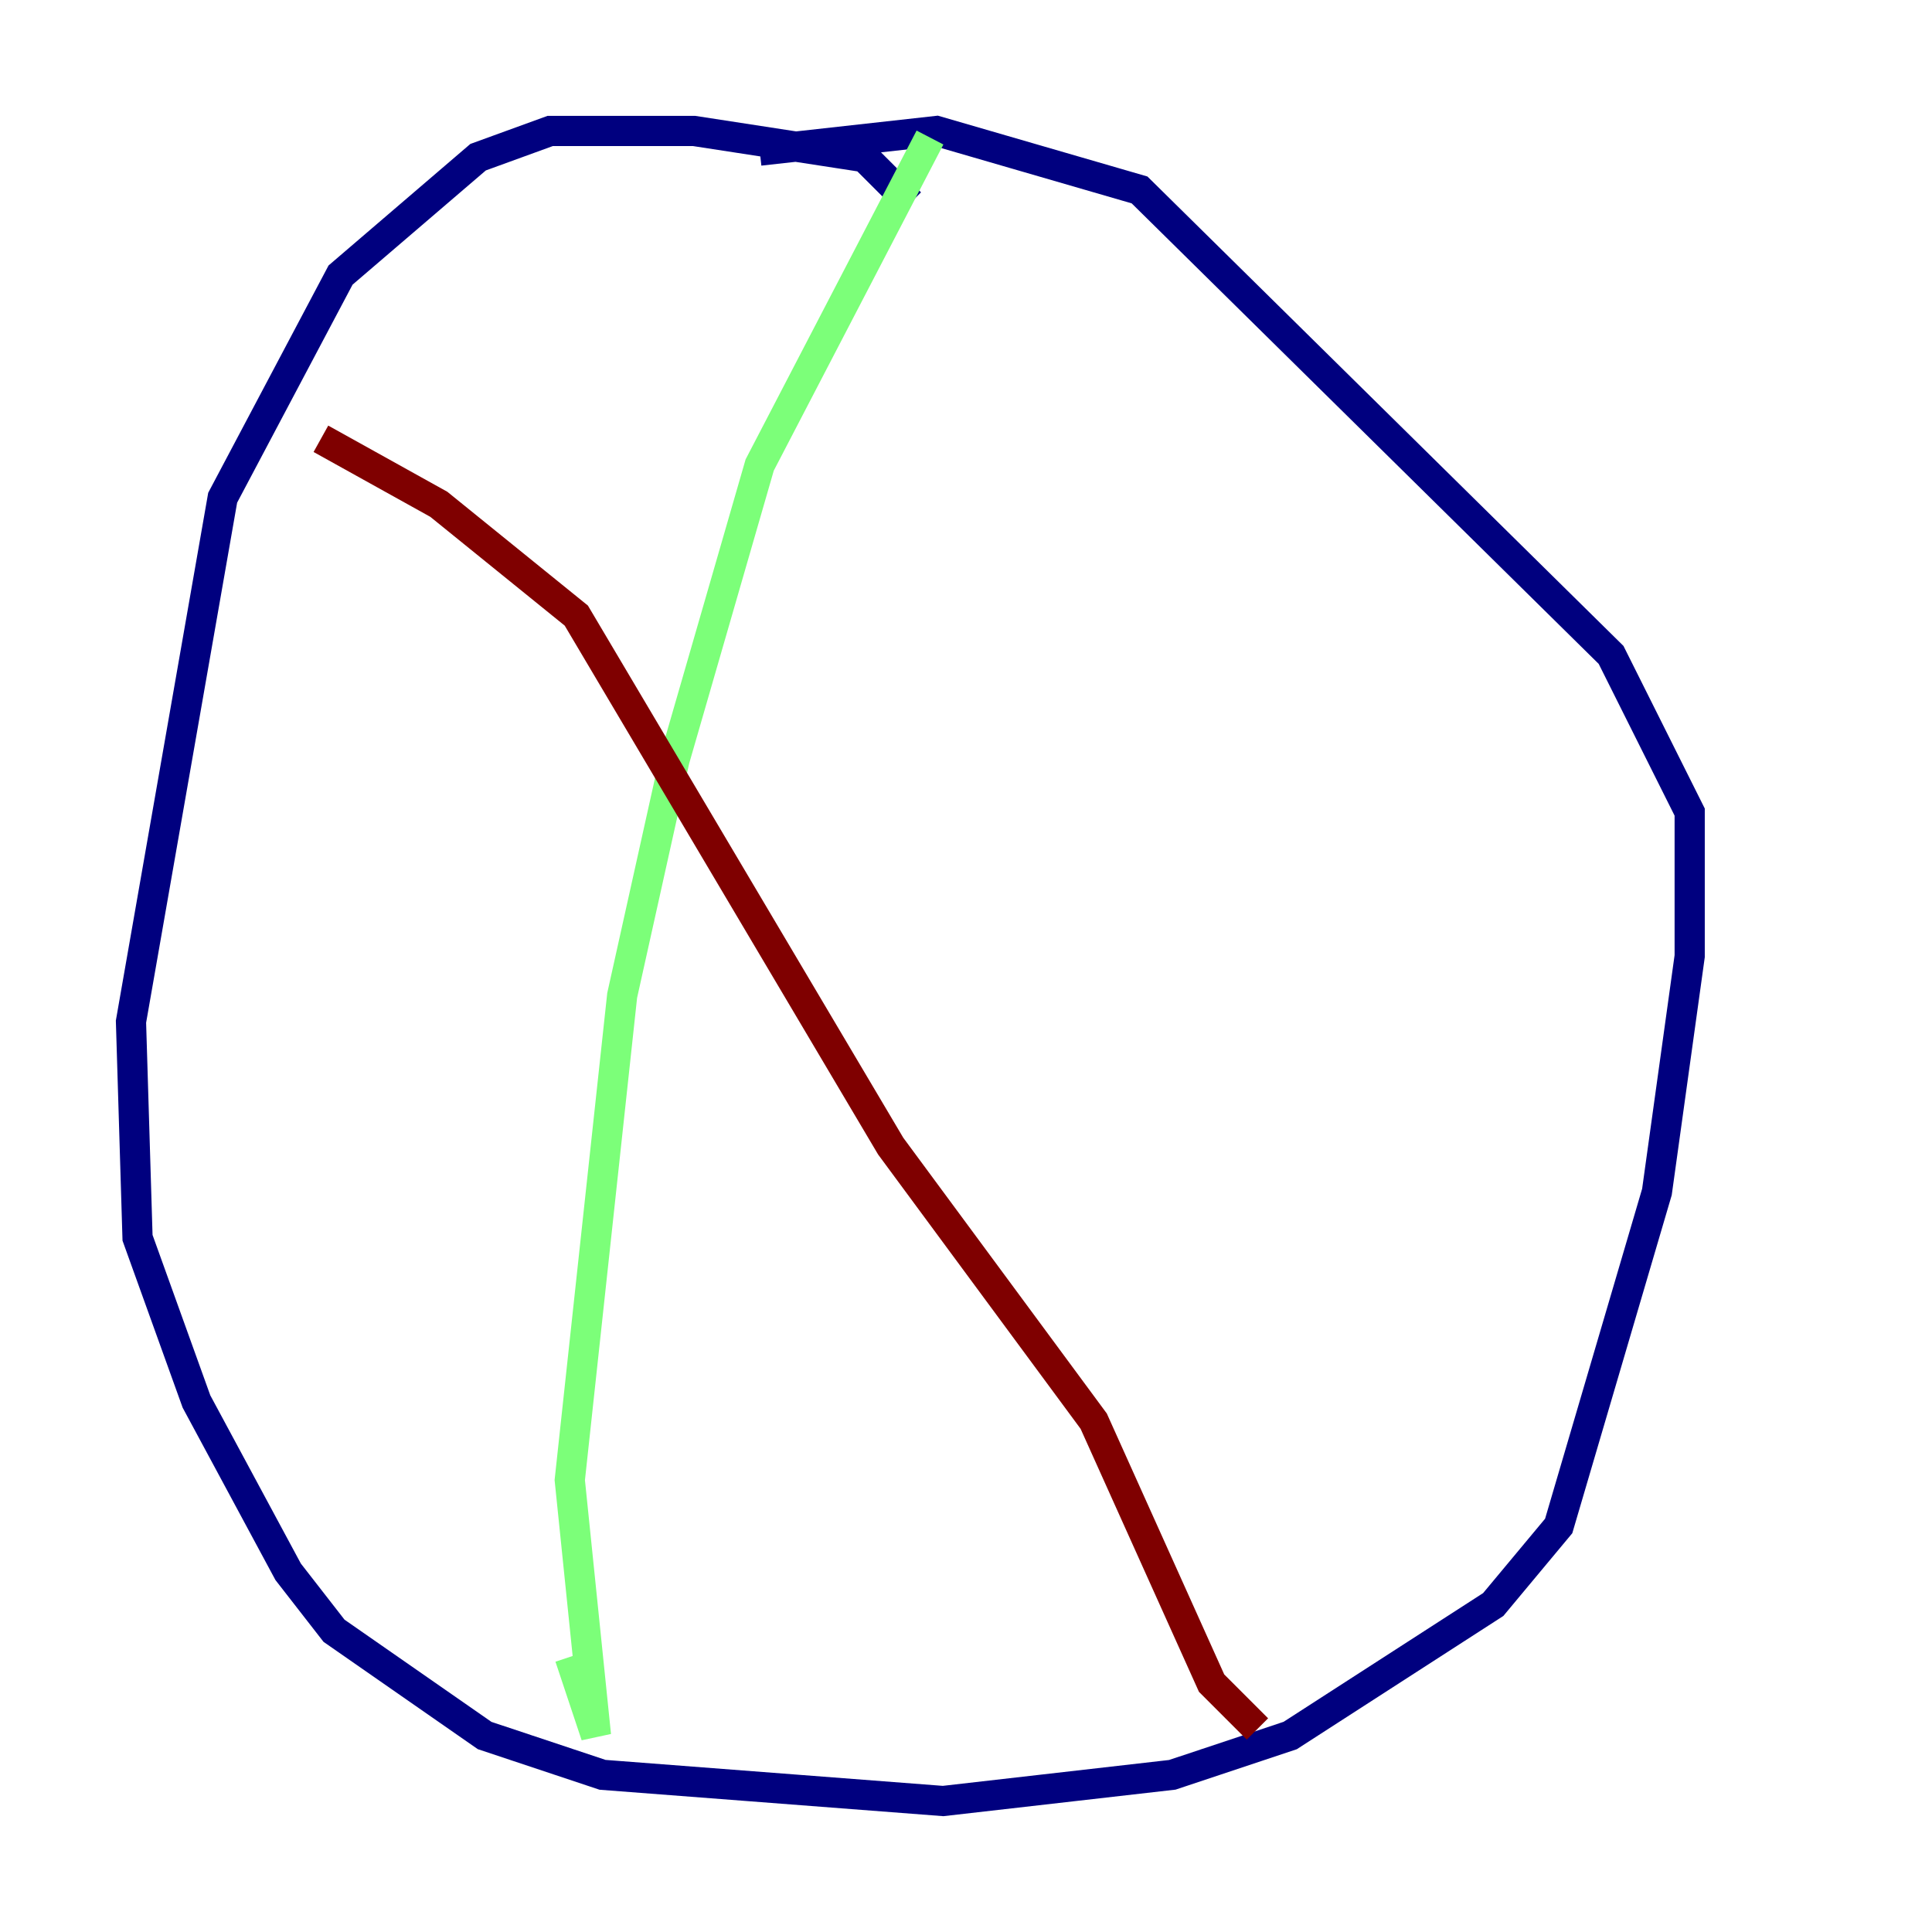 <?xml version="1.0" encoding="utf-8" ?>
<svg baseProfile="tiny" height="128" version="1.2" viewBox="0,0,128,128" width="128" xmlns="http://www.w3.org/2000/svg" xmlns:ev="http://www.w3.org/2001/xml-events" xmlns:xlink="http://www.w3.org/1999/xlink"><defs /><polyline fill="none" points="60.312,13.451 57.275,10.414 45.993,8.678 36.447,8.678 31.675,10.414 22.563,18.224 14.752,32.976 8.678,67.688 9.112,82.007 13.017,92.854 19.091,104.136 22.129,108.041 32.108,114.983 39.919,117.586 62.481,119.322 77.668,117.586 85.478,114.983 98.929,106.305 103.268,101.098 109.776,78.969 111.946,63.349 111.946,53.803 106.739,43.39 75.498,12.583 62.047,8.678 50.332,9.98" stroke="#00007f" stroke-width="2" /><polyline fill="none" points="61.614,9.112 50.332,30.807 44.691,50.332 41.22,65.953 37.749,98.061 39.485,114.983 37.749,109.776" stroke="#7cff79" stroke-width="2" /><polyline fill="none" points="21.261,29.071 29.071,33.41 38.183,40.786 59.01,75.932 72.461,94.156 80.271,111.512 83.308,114.549" stroke="#7f0000" stroke-width="2" /></svg>